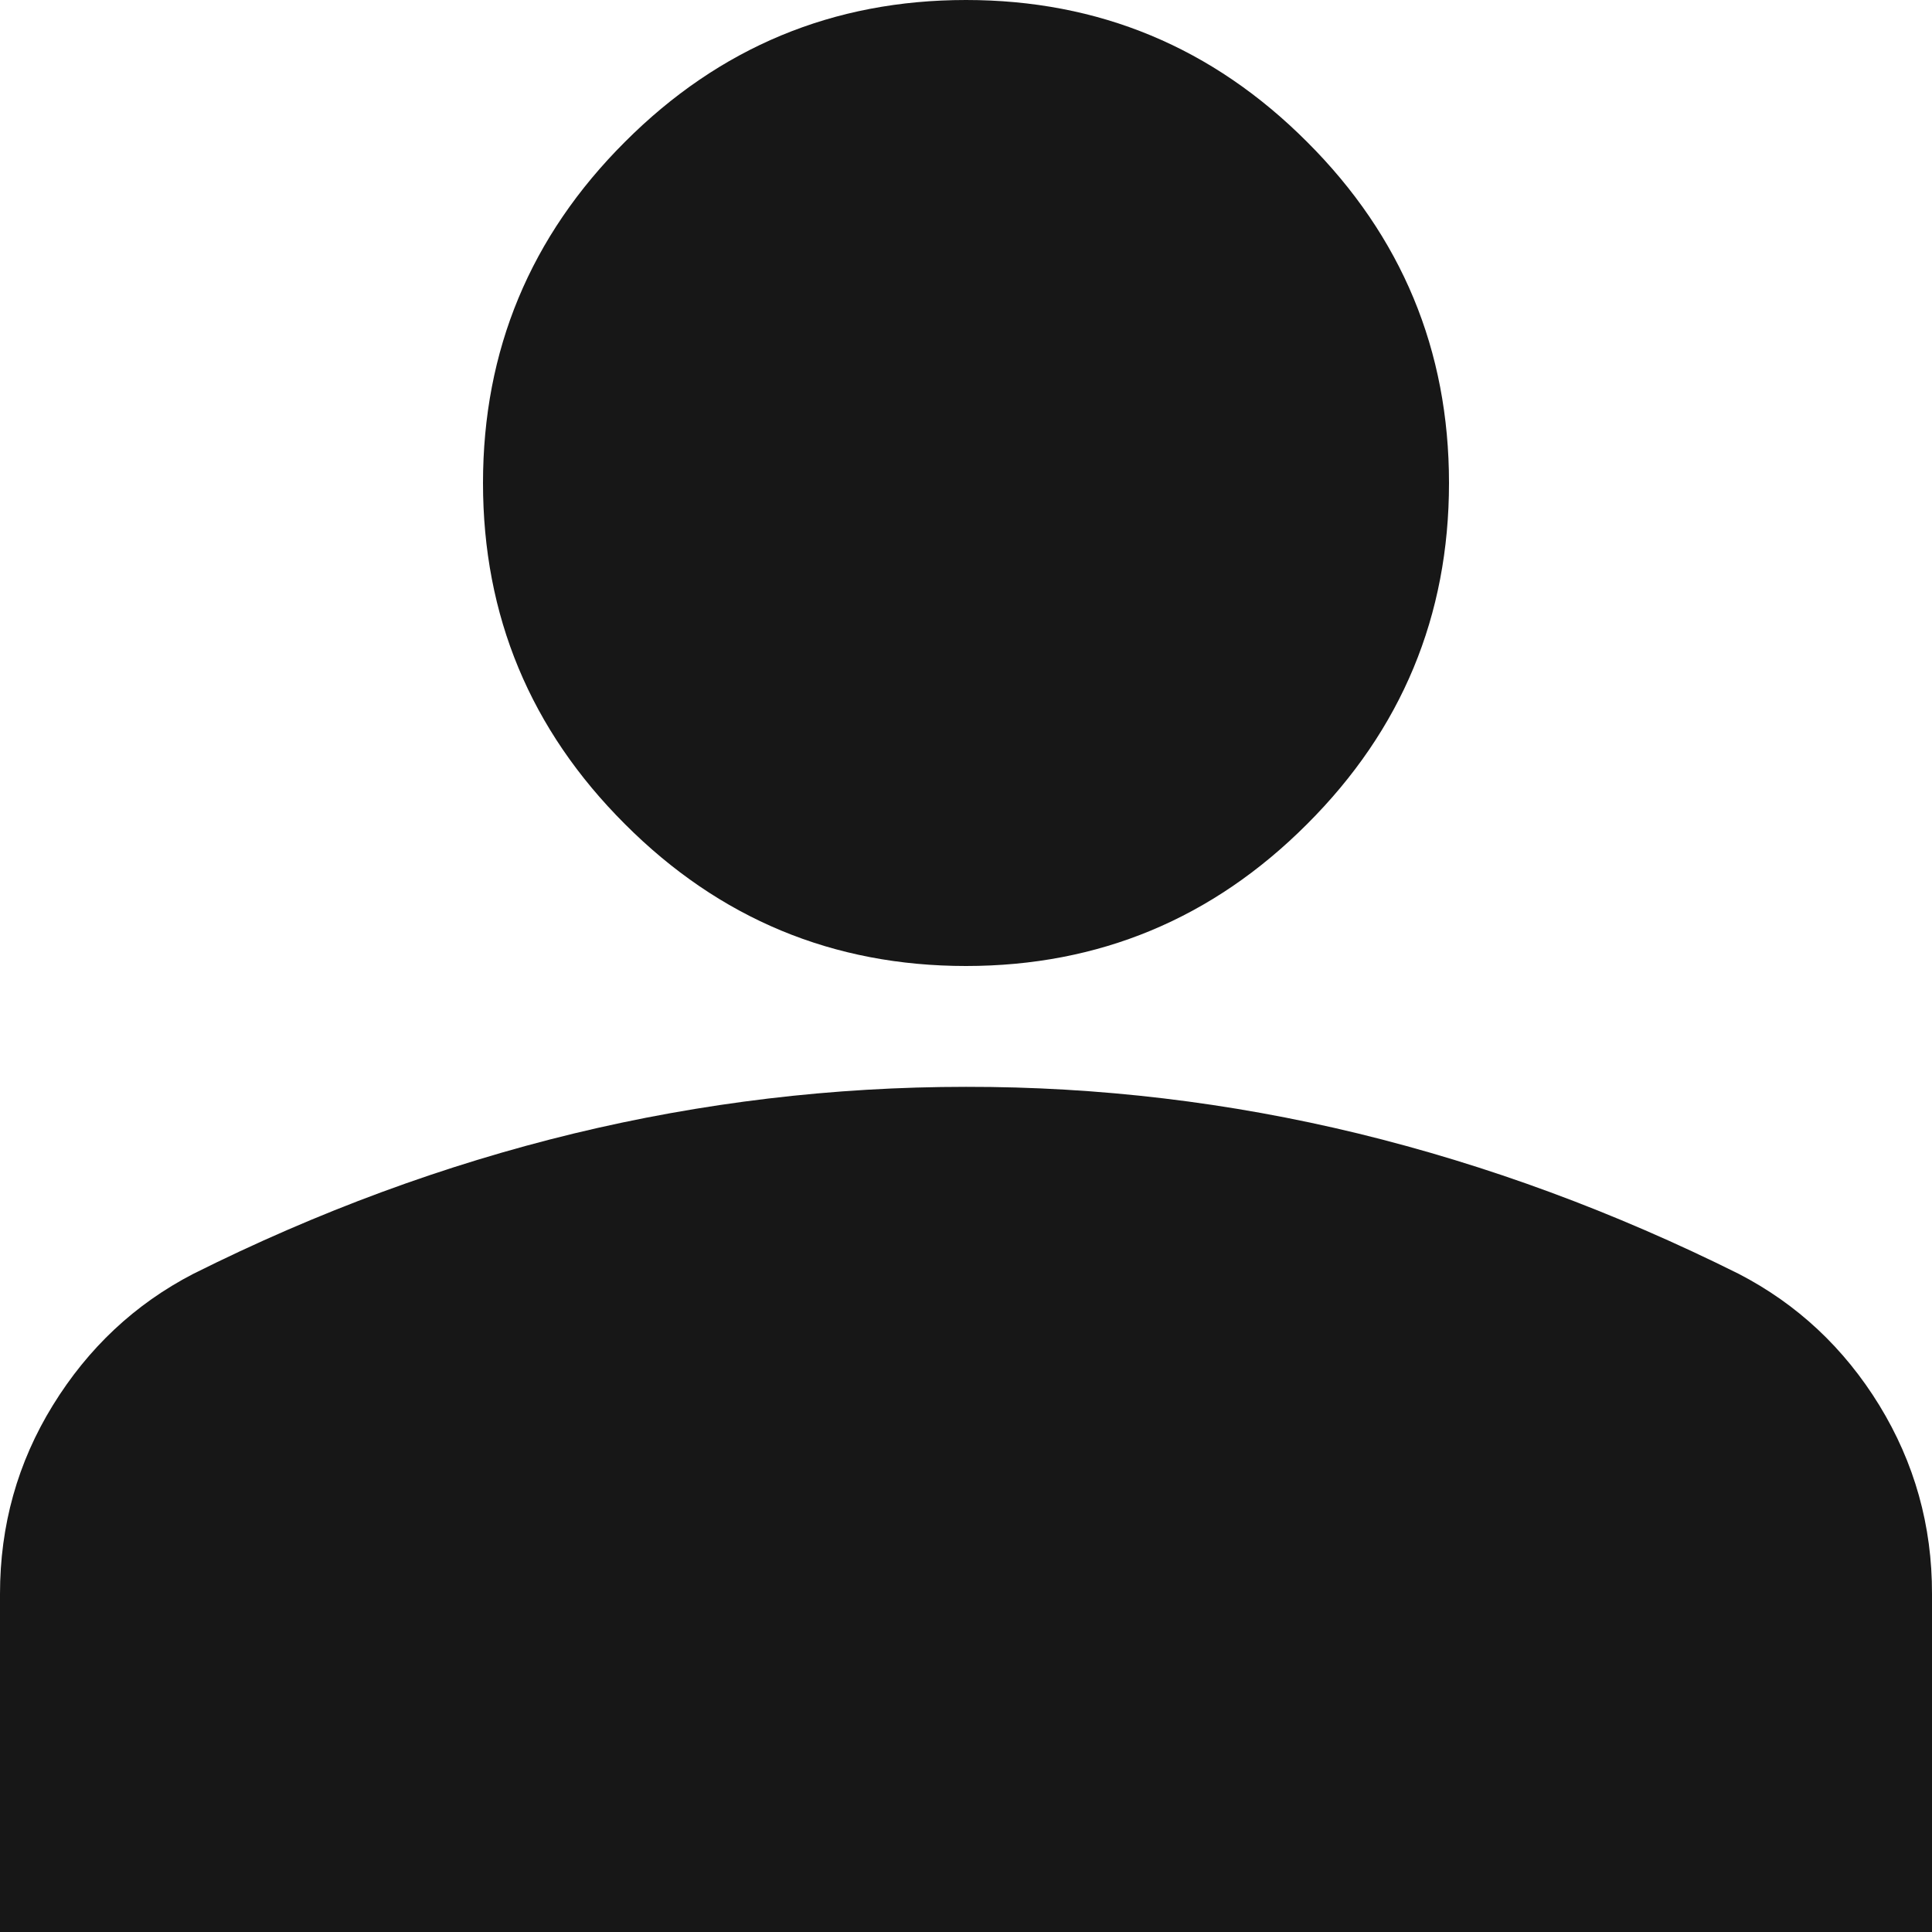<svg width="11" height="11" viewBox="0 0 11 11" fill="none" xmlns="http://www.w3.org/2000/svg">
<path d="M5.5 5.5C4.744 5.5 4.096 5.231 3.558 4.692C3.019 4.154 2.75 3.506 2.75 2.75C2.75 1.994 3.019 1.346 3.558 0.808C4.096 0.269 4.744 0 5.5 0C6.256 0 6.904 0.269 7.442 0.808C7.981 1.346 8.25 1.994 8.25 2.75C8.25 3.506 7.981 4.154 7.442 4.692C6.904 5.231 6.256 5.5 5.5 5.5ZM0 11V9.075C0 8.685 0.1 8.327 0.301 8.001C0.502 7.675 0.768 7.425 1.1 7.253C1.81 6.898 2.532 6.632 3.266 6.454C3.999 6.277 4.744 6.188 5.5 6.188C6.256 6.187 7.001 6.276 7.734 6.454C8.468 6.633 9.19 6.899 9.9 7.253C10.232 7.425 10.499 7.674 10.7 8.001C10.9 8.328 11.001 8.686 11 9.075V11H0Z" fill="#171717"/>
</svg>
